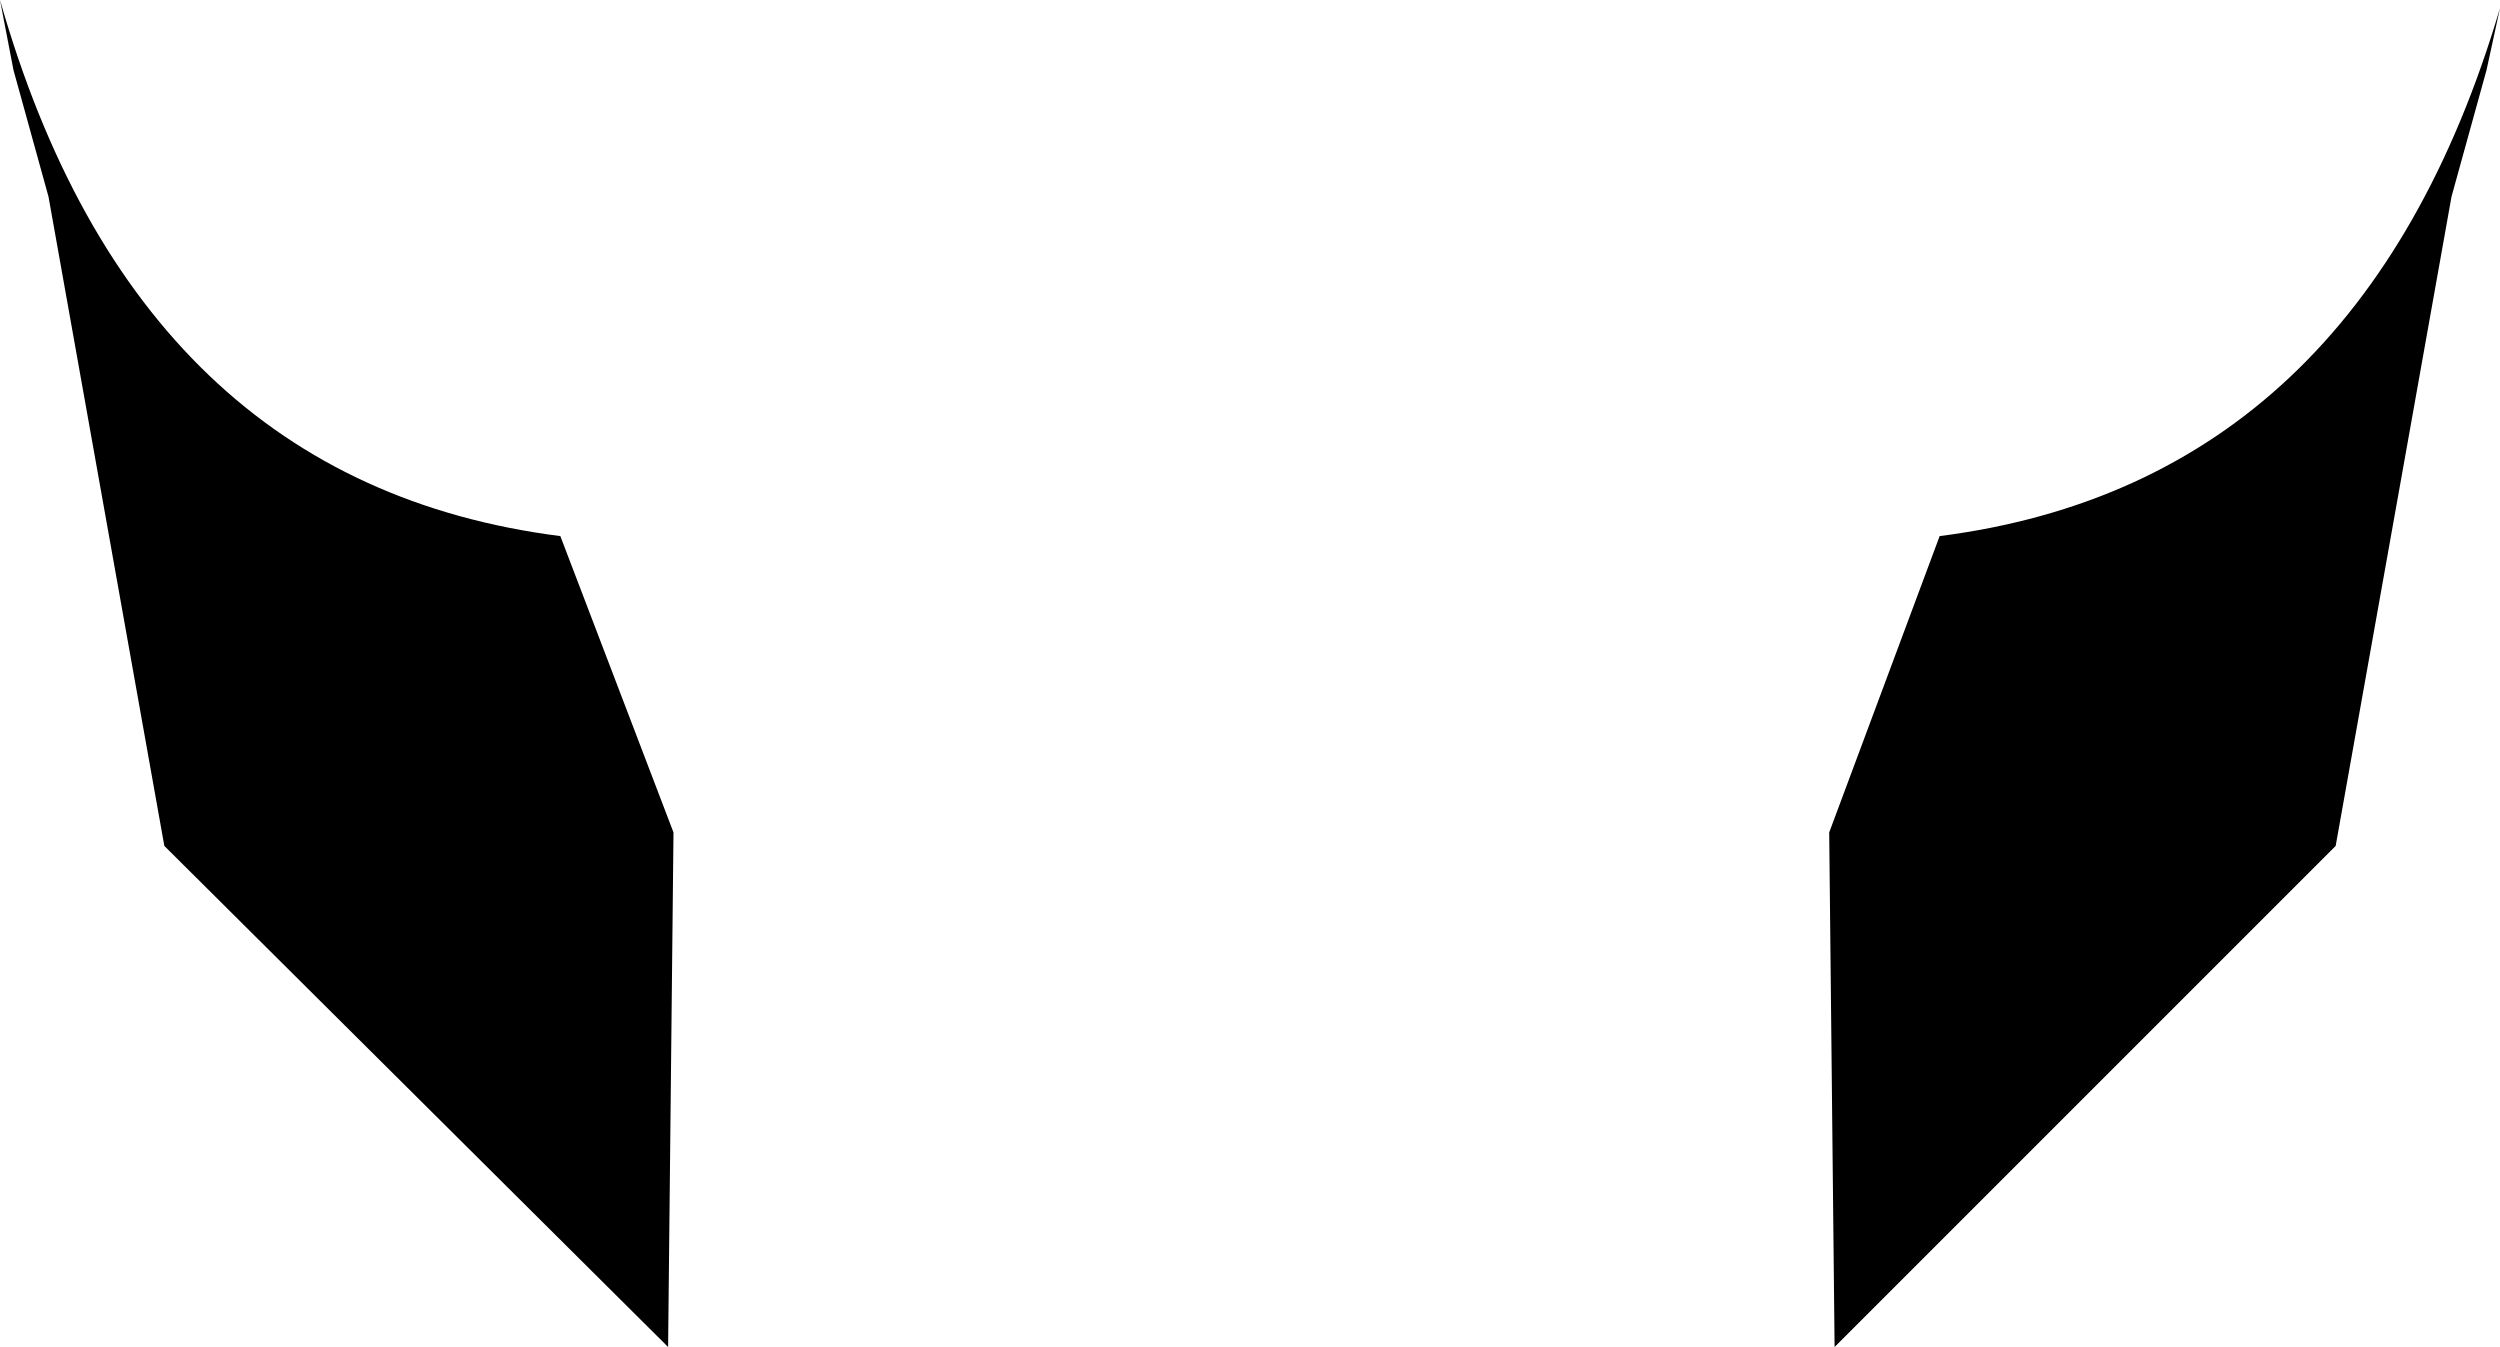 <?xml version="1.0" encoding="UTF-8" standalone="no"?>
<svg xmlns:xlink="http://www.w3.org/1999/xlink" height="25.0px" width="46.4px" xmlns="http://www.w3.org/2000/svg">
  <g transform="matrix(1.0, 0.0, 0.0, 1.0, -376.65, -142.95)">
    <path d="M376.65 142.95 Q379.2 151.9 387.05 152.9 L389.15 158.4 389.05 167.95 379.7 158.65 377.55 146.6 376.9 144.25 376.65 142.95 M423.05 143.1 L422.8 144.25 422.15 146.6 420.0 158.65 410.7 167.95 410.6 158.4 412.65 152.9 Q420.45 151.9 423.05 143.1" fill="#000000" fill-rule="evenodd" stroke="none"/>
  </g>
</svg>
